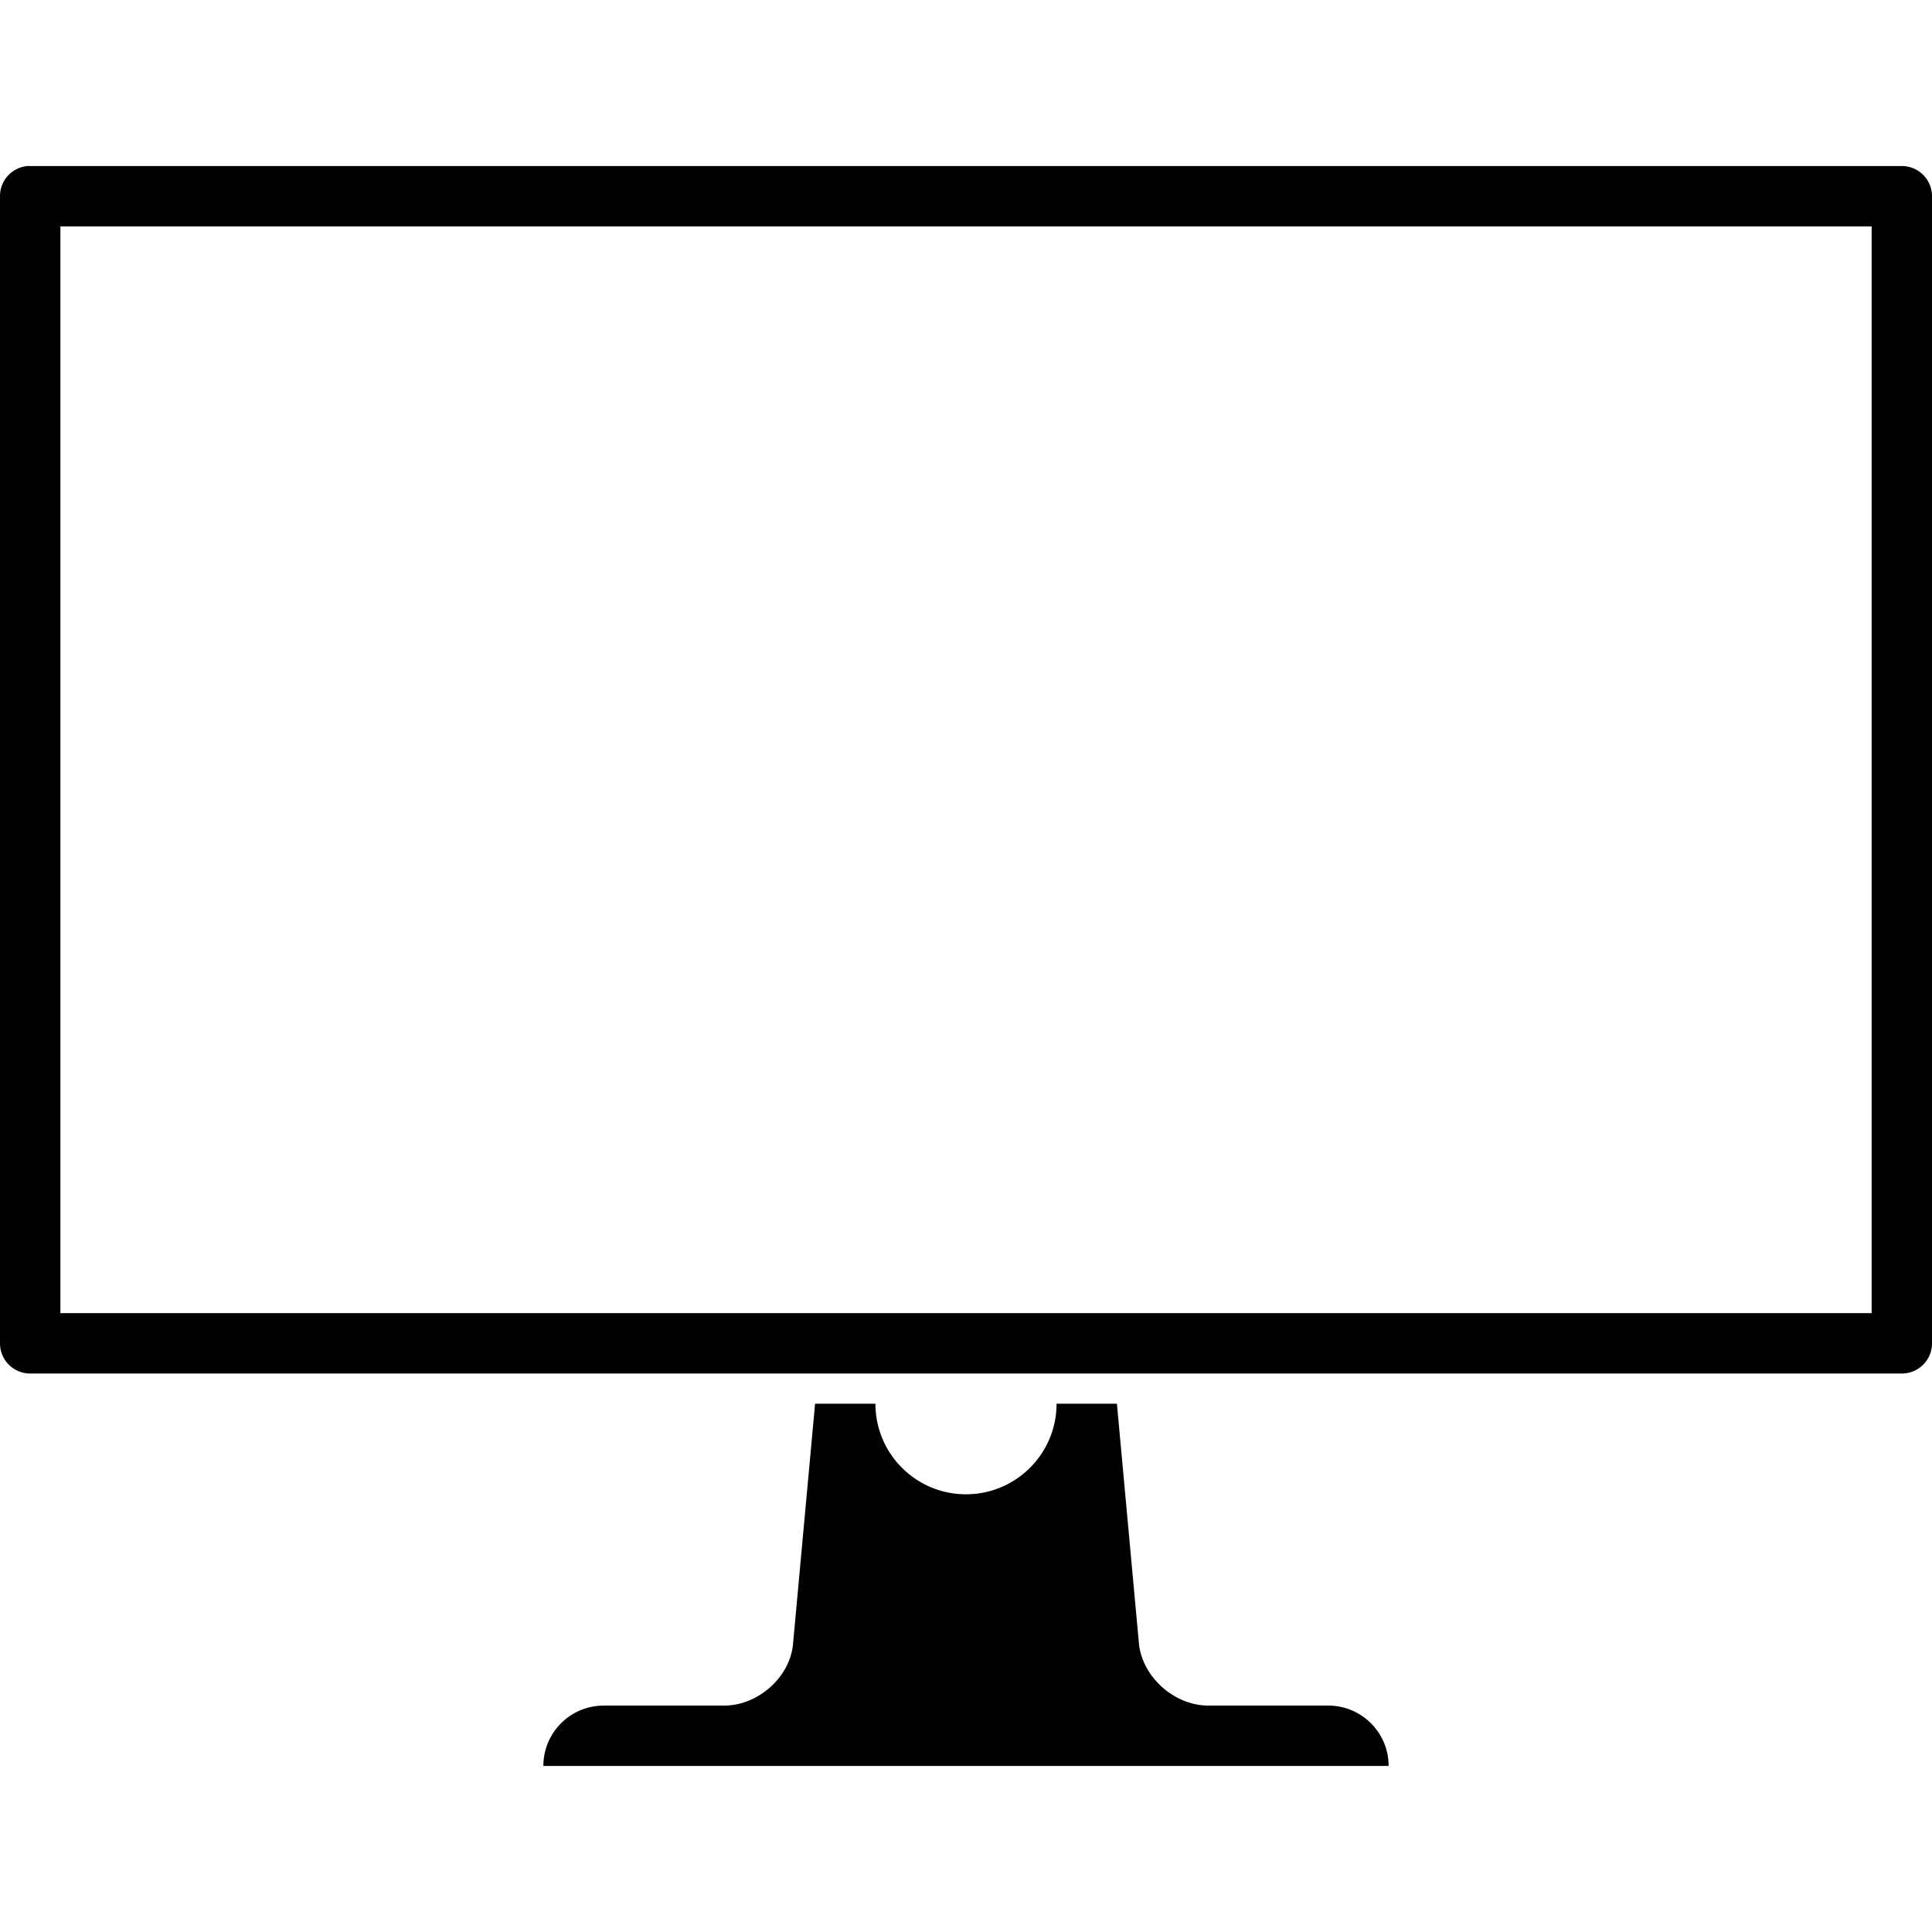 <svg data-icon="monitor" data-containerTransform="translate(0 11)" data-width="null" data-height="null" xmlns="http://www.w3.org/2000/svg" version="1.1" width="128" height="128" viewBox="0 0 128 128">
  <path d="M1.813 0a2 2 0 0 0-1.813 2v76a2 2 0 0 0 2 2h124a2 2 0 0 0 2-2v-76a2 2 0 0 0-2-2h-124a2 2 0 0 0-.188 0zm2.188 4h120v72h-120v-72zm50 78l-1.469 16c-.25 2.188-2.353 4-4.563 4h-7.969c-2.209 0-4 1.791-4 4h56c0-2.209-1.791-4-4-4h-7.938c-2.209 0-4.301-1.813-4.594-4l-1.469-16h-4c0 3.314-2.686 6-6 6s-6-2.686-6-6h-4z"
  transform="translate(0 11)" />
</svg>